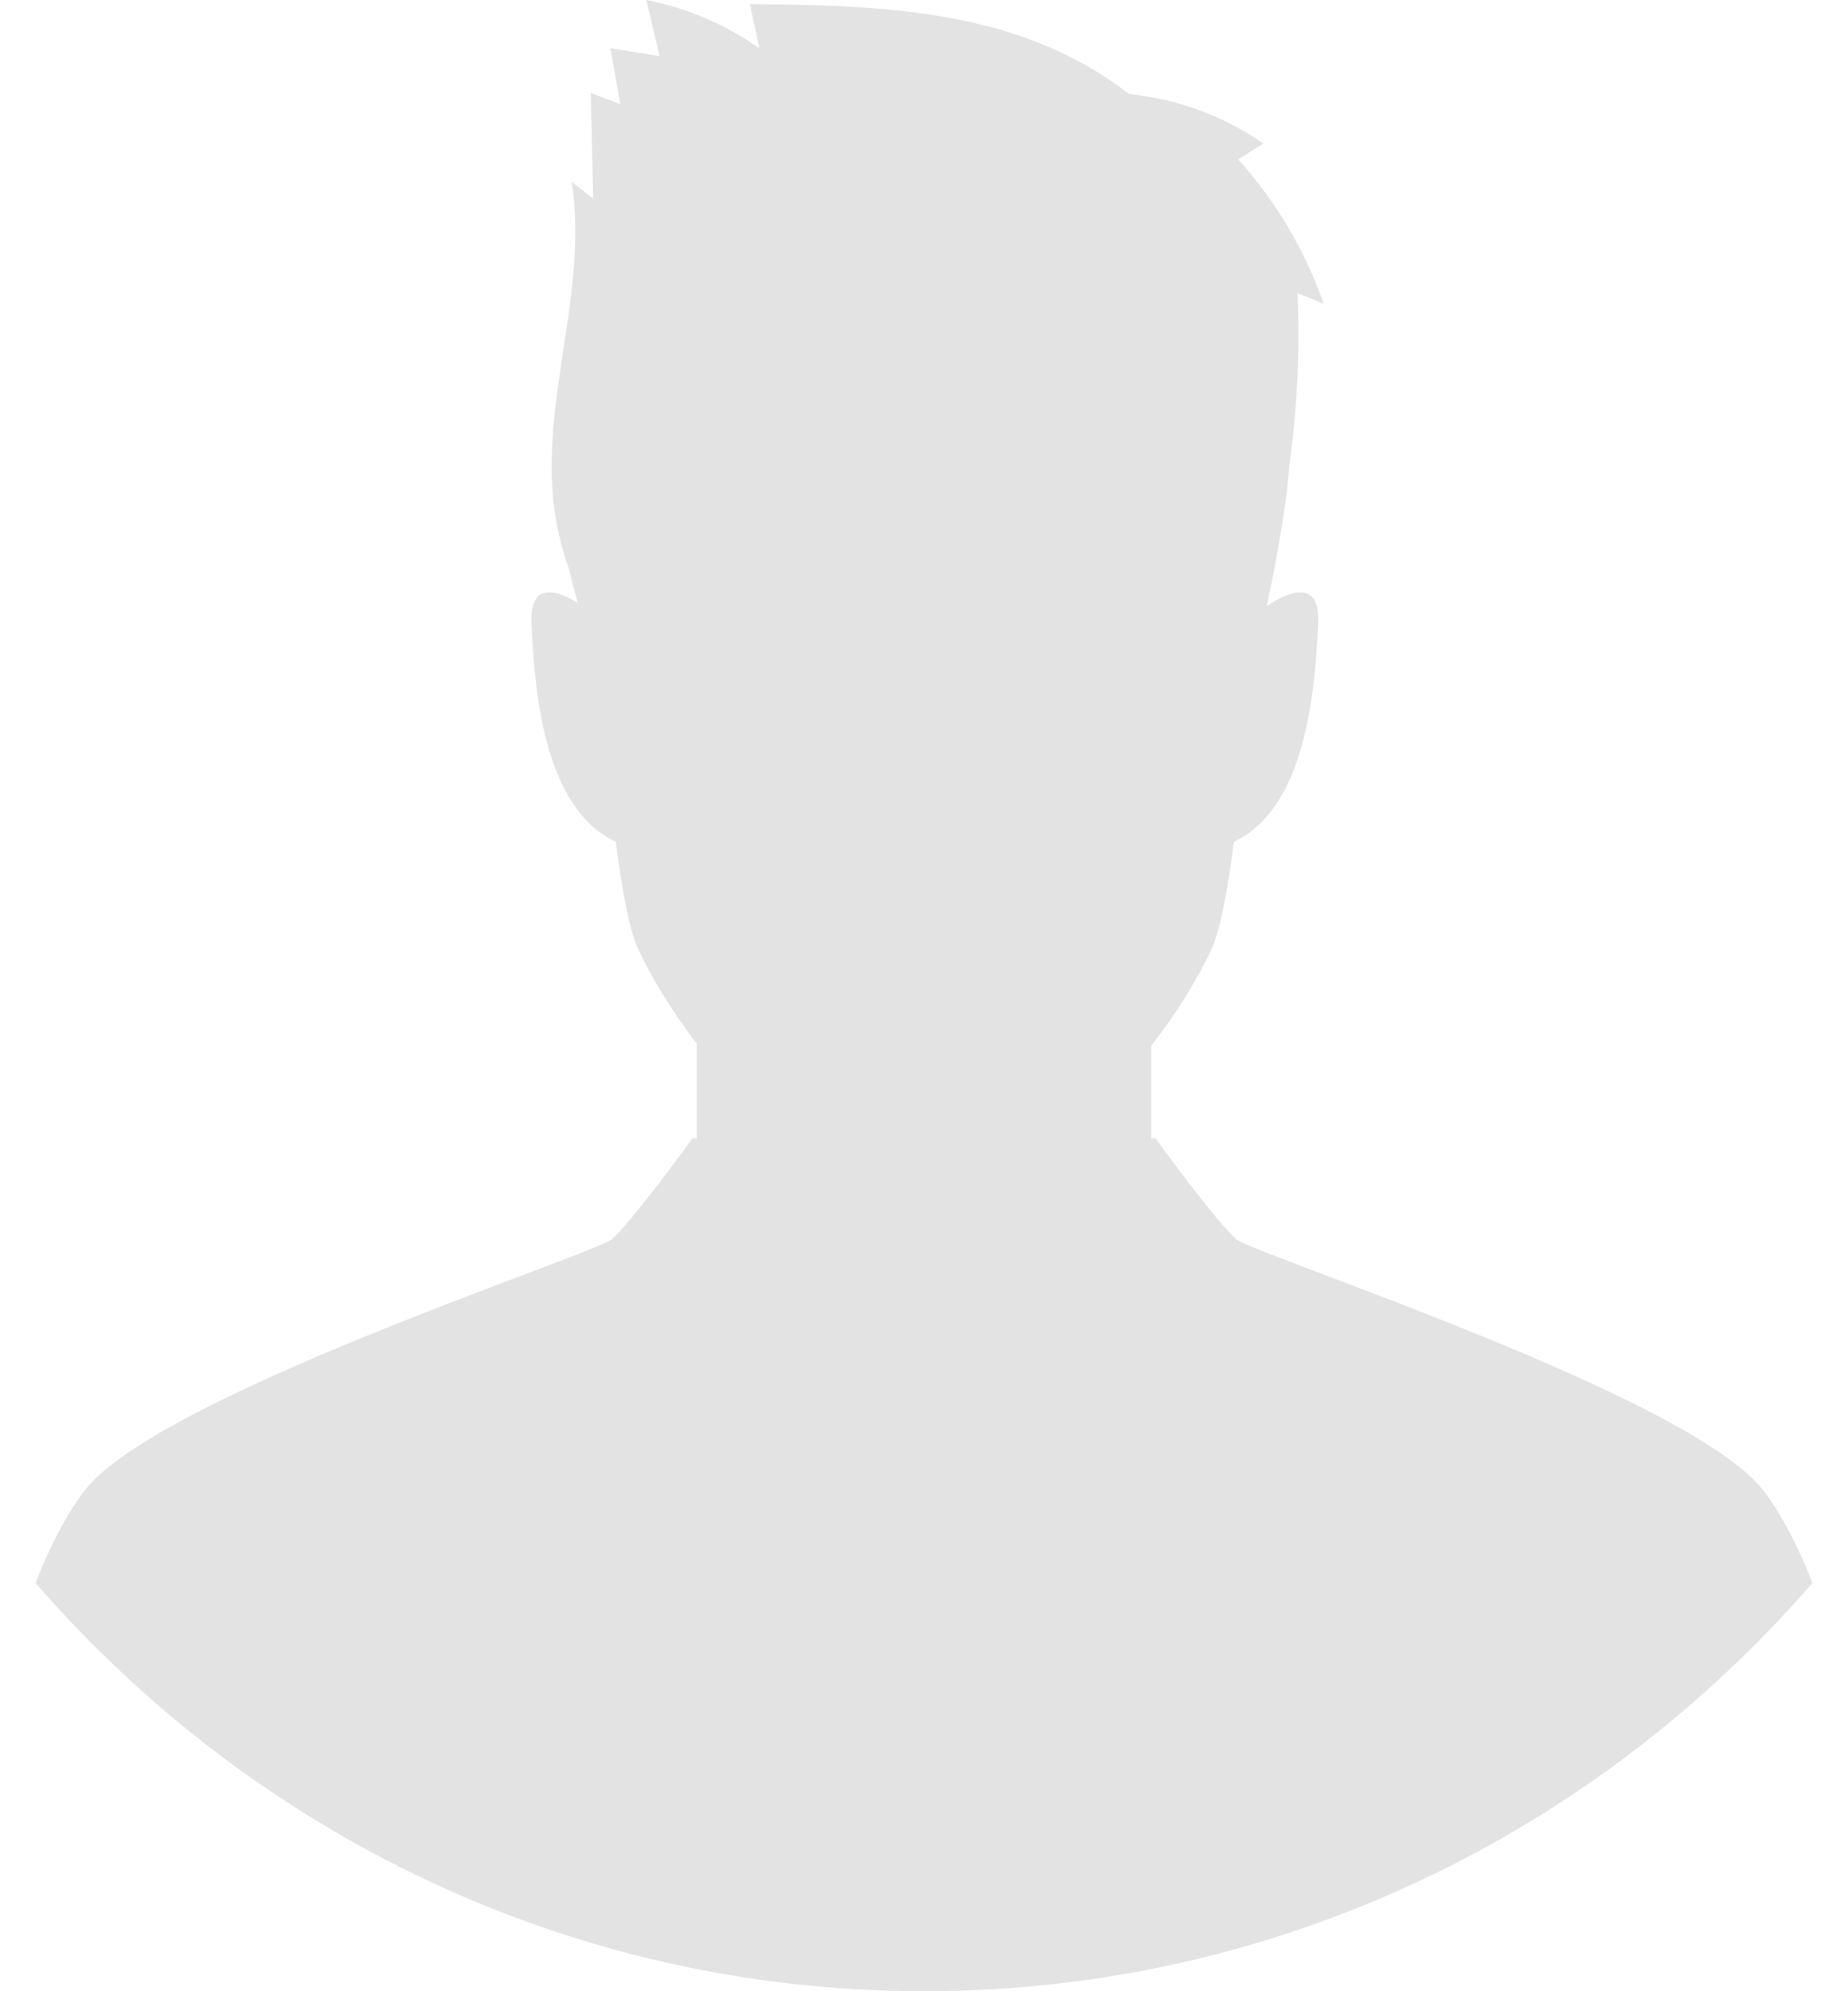 <svg width="26" height="28" viewBox="0 0 26 28" fill="none" xmlns="http://www.w3.org/2000/svg">
<path fill-rule="evenodd" clip-rule="evenodd" d="M25.5 22.259C22.444 25.779 17.977 28 13 28C8.023 28 3.556 25.779 0.5 22.259C0.695 21.763 0.916 21.33 1.169 20.986C2.15 19.643 8.334 17.651 8.606 17.426C8.877 17.201 9.742 16.009 9.742 16.009H9.802V14.673C9.442 14.208 9.163 13.736 8.984 13.357C8.86 13.098 8.754 12.543 8.664 11.837C7.644 11.362 7.521 9.702 7.478 8.772C7.45 8.18 7.822 8.29 8.128 8.477C8.079 8.299 8.036 8.133 8.001 7.986C7.896 7.696 7.825 7.392 7.79 7.084C7.619 5.577 8.28 4.055 8.043 2.557C8.143 2.635 8.244 2.713 8.345 2.792C8.334 2.296 8.323 1.801 8.311 1.306C8.45 1.359 8.59 1.413 8.729 1.466C8.681 1.204 8.633 0.941 8.586 0.678C8.817 0.715 9.048 0.752 9.279 0.788C9.217 0.526 9.156 0.263 9.094 0C9.663 0.111 10.208 0.344 10.683 0.679C10.639 0.472 10.594 0.264 10.55 0.056C11.676 0.071 12.815 0.087 13.906 0.371C14.616 0.556 15.308 0.869 15.884 1.322C16.558 1.39 17.215 1.628 17.773 2.018C17.656 2.093 17.538 2.167 17.421 2.242C17.95 2.828 18.362 3.523 18.624 4.273C18.501 4.223 18.378 4.172 18.255 4.121C18.292 4.938 18.249 5.757 18.138 6.566C18.128 6.704 18.115 6.844 18.095 6.987C18.02 7.538 17.924 8.055 17.82 8.525C18.137 8.313 18.574 8.131 18.545 8.772C18.502 9.702 18.378 11.36 17.36 11.836C17.269 12.543 17.164 13.098 17.041 13.357C16.857 13.745 16.57 14.229 16.198 14.703V16.009H16.258C16.258 16.009 17.123 17.201 17.395 17.426C17.666 17.651 23.849 19.643 24.831 20.986C25.084 21.331 25.305 21.763 25.5 22.259Z" fill="#E3E3E3"/>
</svg>
